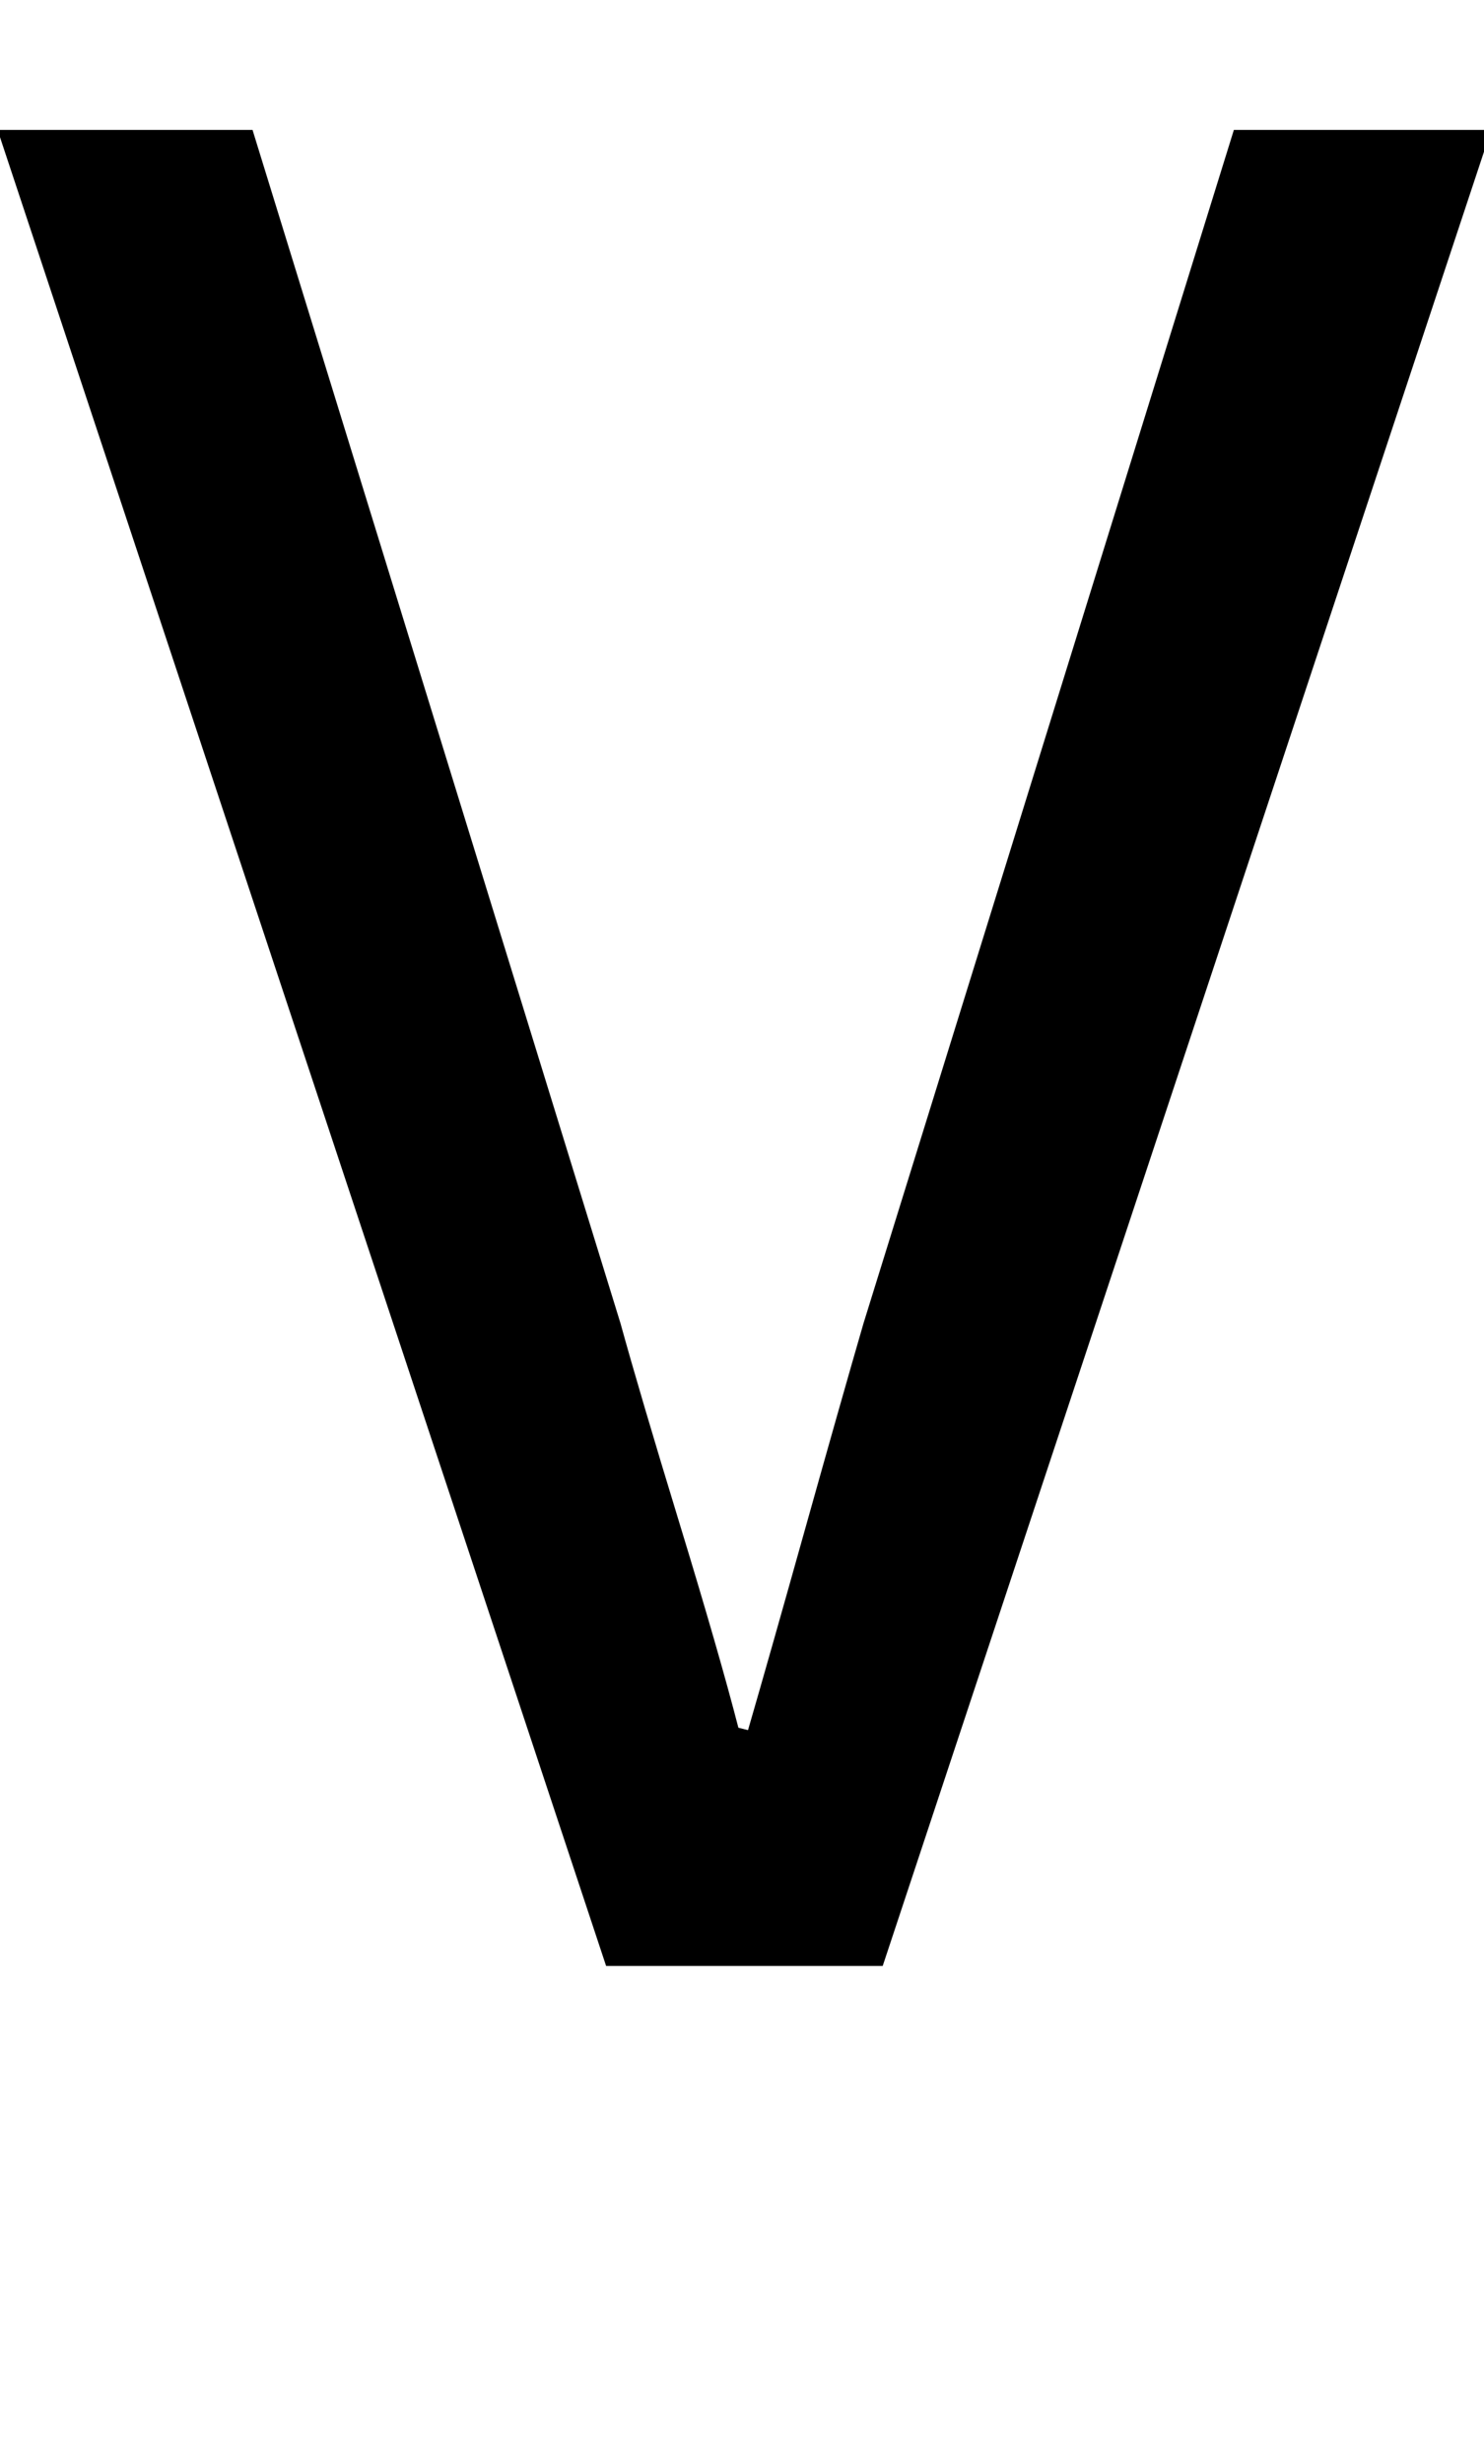<?xml version="1.0" standalone="no"?>
<!DOCTYPE svg PUBLIC "-//W3C//DTD SVG 1.1//EN" "http://www.w3.org/Graphics/SVG/1.1/DTD/svg11.dtd" >
<svg xmlns="http://www.w3.org/2000/svg" xmlns:xlink="http://www.w3.org/1999/xlink" version="1.1" viewBox="0 0 617 1024">
  <g transform="matrix(1 0 0 -1 0 817)">
   <path fill="currentColor"
d="M-1 763h106l153 -496q8 -29 24.5 -83t24.5 -85l4 -1q9 31 24 84.5t24 84.5l154 496h107l-253 -763h-115z" />
  </g>

</svg>

